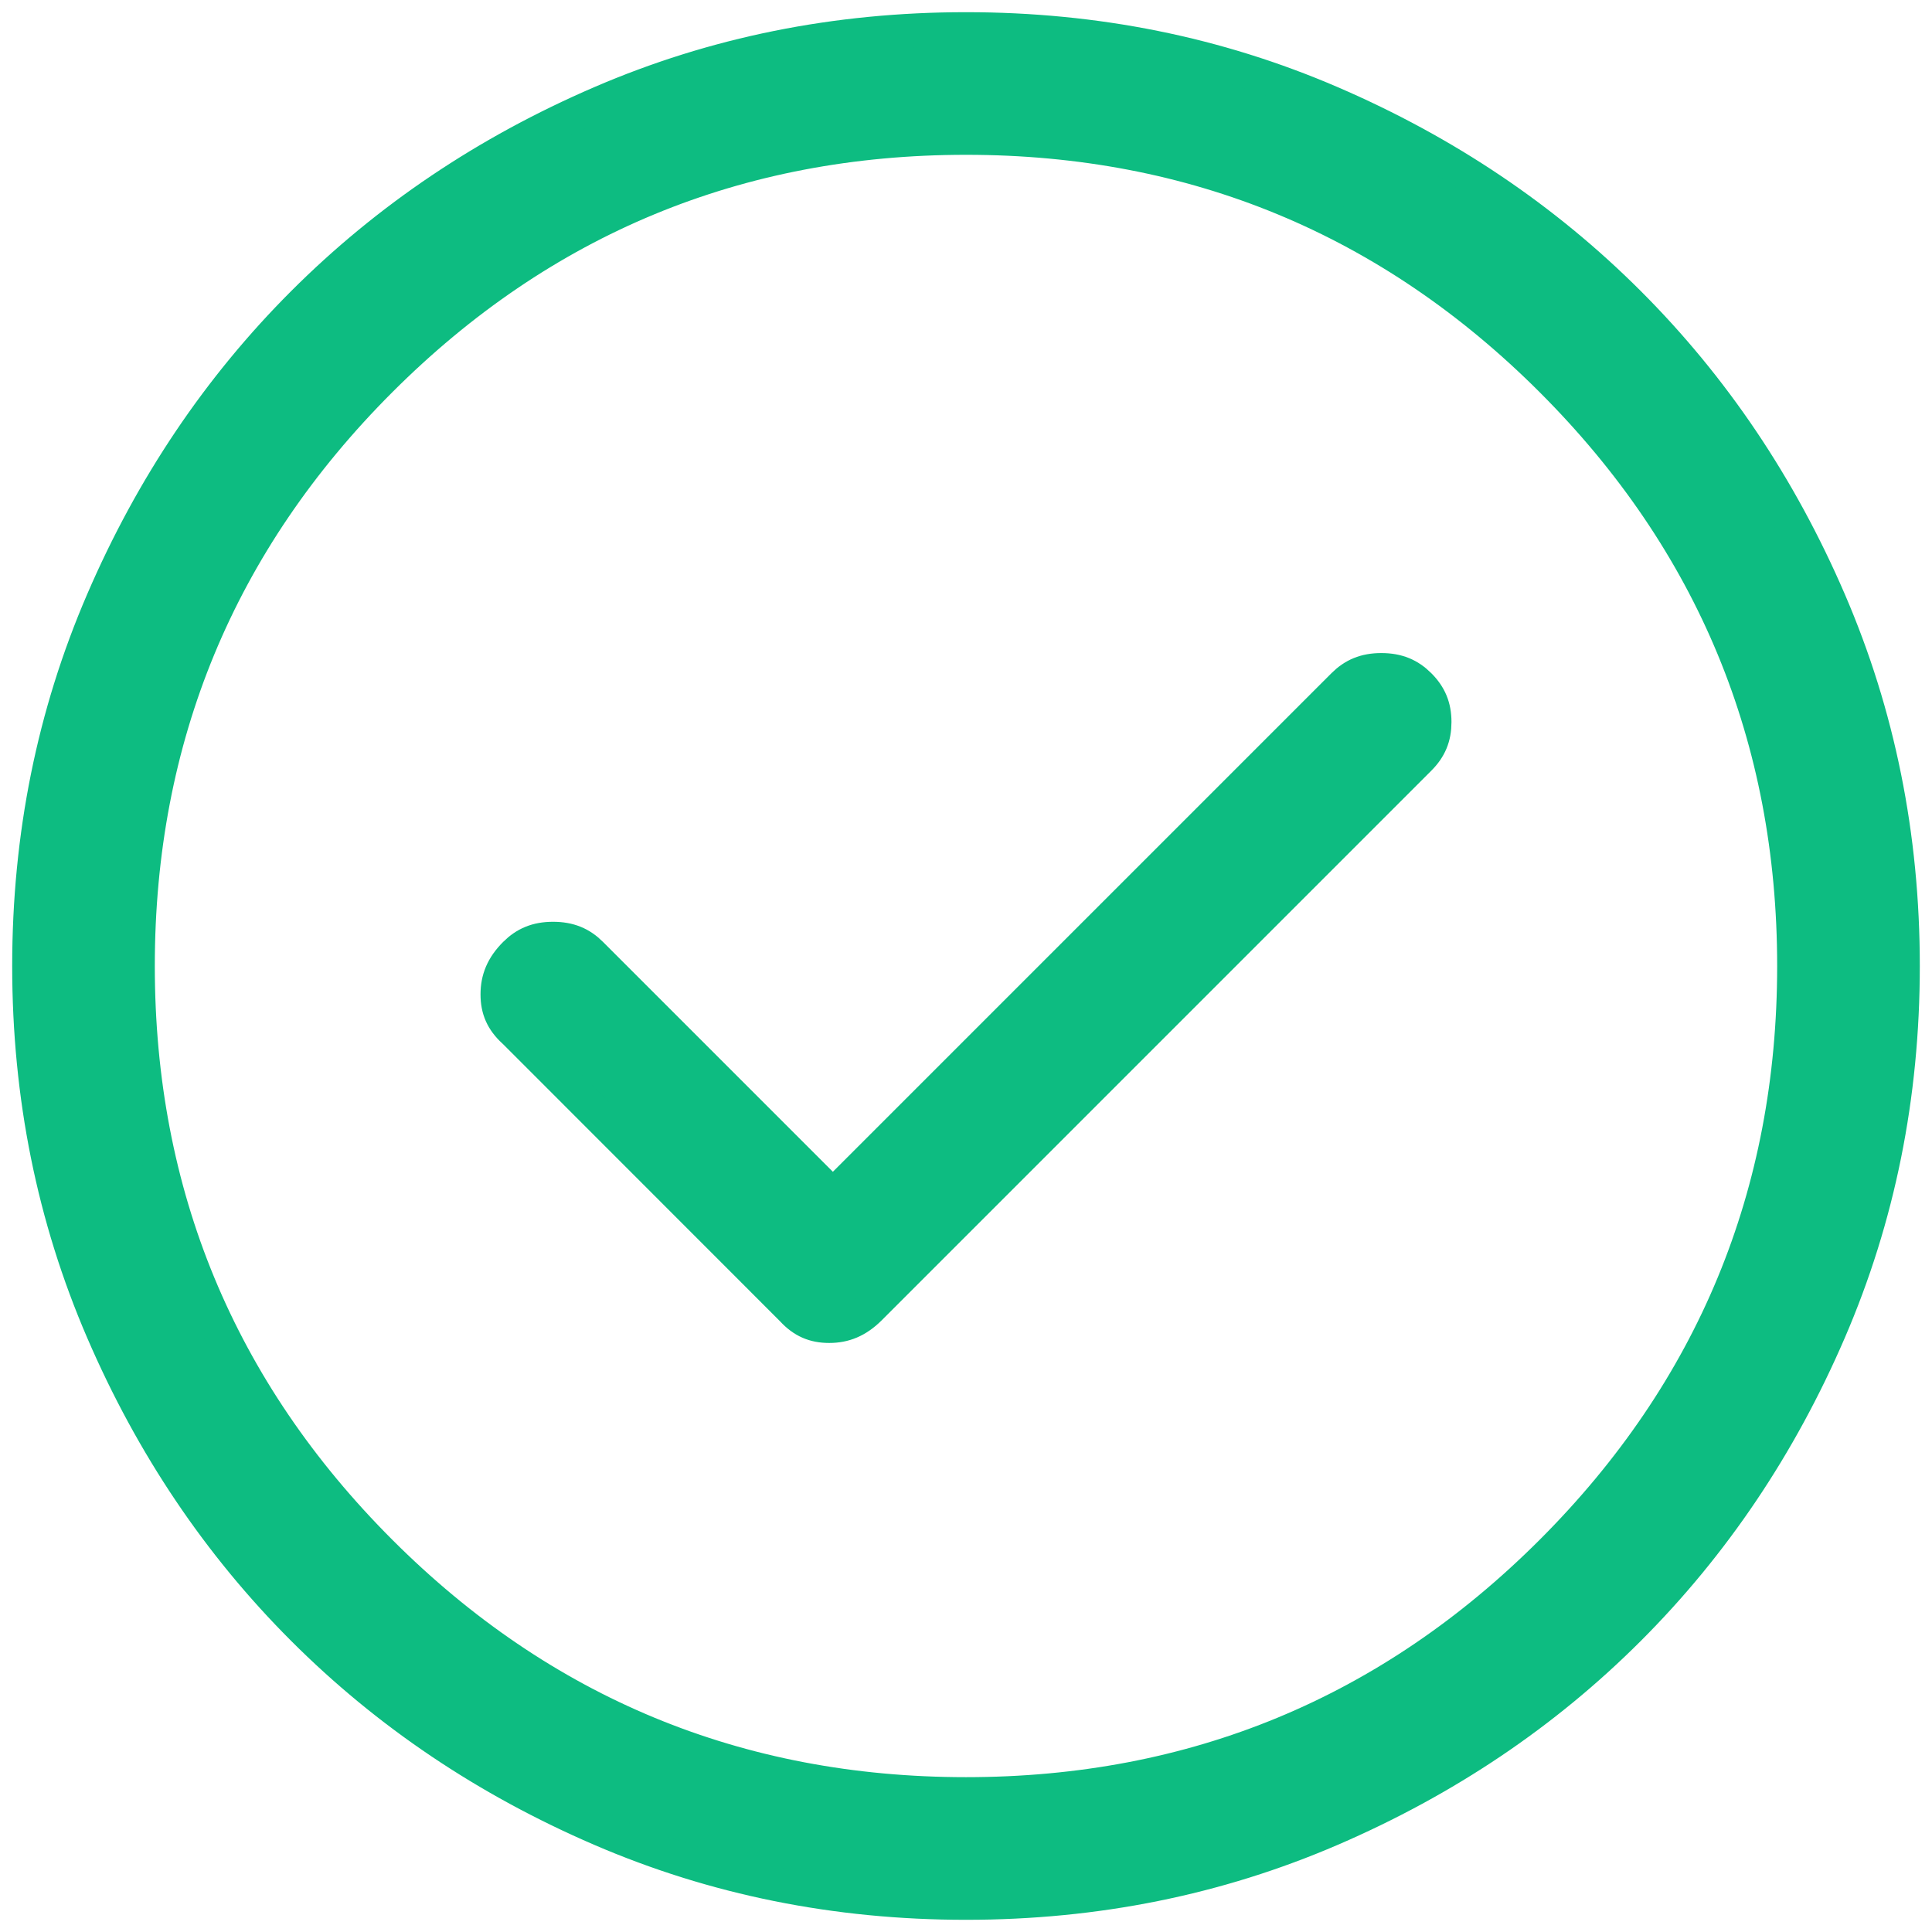 <svg width="66" height="66" viewBox="0 0 66 66" fill="none" xmlns="http://www.w3.org/2000/svg">
<path d="M27.261 39.664L28.452 40.855L29.643 39.664L45.897 23.41C46.245 23.063 46.639 22.893 47.188 22.893C47.742 22.893 48.137 23.064 48.483 23.41C48.84 23.767 49.001 24.153 49.001 24.665C49.001 25.173 48.841 25.558 48.483 25.915L29.705 44.694C29.706 44.693 29.705 44.694 29.705 44.694C29.273 45.123 28.837 45.294 28.327 45.294C27.817 45.294 27.435 45.129 27.077 44.742L27.055 44.719L27.032 44.696L17.602 35.261L17.578 35.237L17.552 35.214C17.163 34.855 16.999 34.474 16.999 33.97C16.999 33.457 17.169 33.022 17.601 32.59C17.949 32.243 18.343 32.073 18.892 32.073C19.445 32.073 19.841 32.243 20.187 32.59L27.261 39.664ZM33 65C28.56 65 24.409 64.159 20.529 62.486C16.618 60.799 13.233 58.517 10.358 55.642C7.483 52.767 5.201 49.382 3.514 45.47C1.841 41.591 1 37.44 1 33C1 28.56 1.841 24.409 3.514 20.53C5.201 16.618 7.483 13.233 10.358 10.358C13.233 7.483 16.618 5.201 20.529 3.514C24.409 1.841 28.56 1 33 1C37.44 1 41.591 1.841 45.47 3.514C49.382 5.201 52.767 7.483 55.642 10.358C58.517 13.233 60.799 16.618 62.486 20.53C64.159 24.409 65 28.56 65 33C65 37.44 64.159 41.591 62.486 45.47C60.799 49.382 58.517 52.767 55.642 55.642C52.767 58.517 49.382 60.799 45.47 62.486C41.591 64.159 37.44 65 33 65ZM33 61.294C40.8 61.294 47.502 58.521 53.012 53.012C58.521 47.502 61.294 40.8 61.294 33C61.294 25.2 58.521 18.497 53.012 12.988C47.502 7.479 40.8 4.705 33 4.705C25.2 4.705 18.497 7.479 12.988 12.988C7.479 18.497 4.705 25.2 4.705 33C4.705 40.8 7.479 47.502 12.988 53.012C18.497 58.521 25.2 61.294 33 61.294Z" fill="#0DBC81"/>
<path d="M29.705 44.694L48.483 25.915C48.841 25.558 49.001 25.173 49.001 24.665C49.001 24.153 48.84 23.767 48.483 23.41C48.137 23.064 47.742 22.893 47.188 22.893C46.639 22.893 46.245 23.063 45.897 23.41L29.643 39.664L28.452 40.855L27.261 39.664L20.187 32.59C19.841 32.243 19.445 32.073 18.892 32.073C18.343 32.073 17.949 32.243 17.601 32.59C17.169 33.022 16.999 33.457 16.999 33.97C16.999 34.474 17.163 34.855 17.552 35.214L17.578 35.237L17.602 35.261L27.032 44.696L27.055 44.719L27.077 44.742C27.435 45.129 27.817 45.294 28.327 45.294C28.837 45.294 29.273 45.123 29.705 44.694ZM29.705 44.694C29.705 44.694 29.706 44.693 29.705 44.694ZM33 65C28.56 65 24.409 64.159 20.529 62.486C16.618 60.799 13.233 58.517 10.358 55.642C7.483 52.767 5.201 49.382 3.514 45.47C1.841 41.591 1 37.44 1 33C1 28.56 1.841 24.409 3.514 20.53C5.201 16.618 7.483 13.233 10.358 10.358C13.233 7.483 16.618 5.201 20.529 3.514C24.409 1.841 28.56 1 33 1C37.44 1 41.591 1.841 45.47 3.514C49.382 5.201 52.767 7.483 55.642 10.358C58.517 13.233 60.799 16.618 62.486 20.53C64.159 24.409 65 28.56 65 33C65 37.44 64.159 41.591 62.486 45.47C60.799 49.382 58.517 52.767 55.642 55.642C52.767 58.517 49.382 60.799 45.47 62.486C41.591 64.159 37.44 65 33 65ZM33 61.294C40.8 61.294 47.502 58.521 53.012 53.012C58.521 47.502 61.294 40.8 61.294 33C61.294 25.2 58.521 18.497 53.012 12.988C47.502 7.479 40.8 4.705 33 4.705C25.2 4.705 18.497 7.479 12.988 12.988C7.479 18.497 4.705 25.2 4.705 33C4.705 40.8 7.479 47.502 12.988 53.012C18.497 58.521 25.2 61.294 33 61.294Z" stroke="#0DBC81" stroke-width="1.167"/>
</svg>

